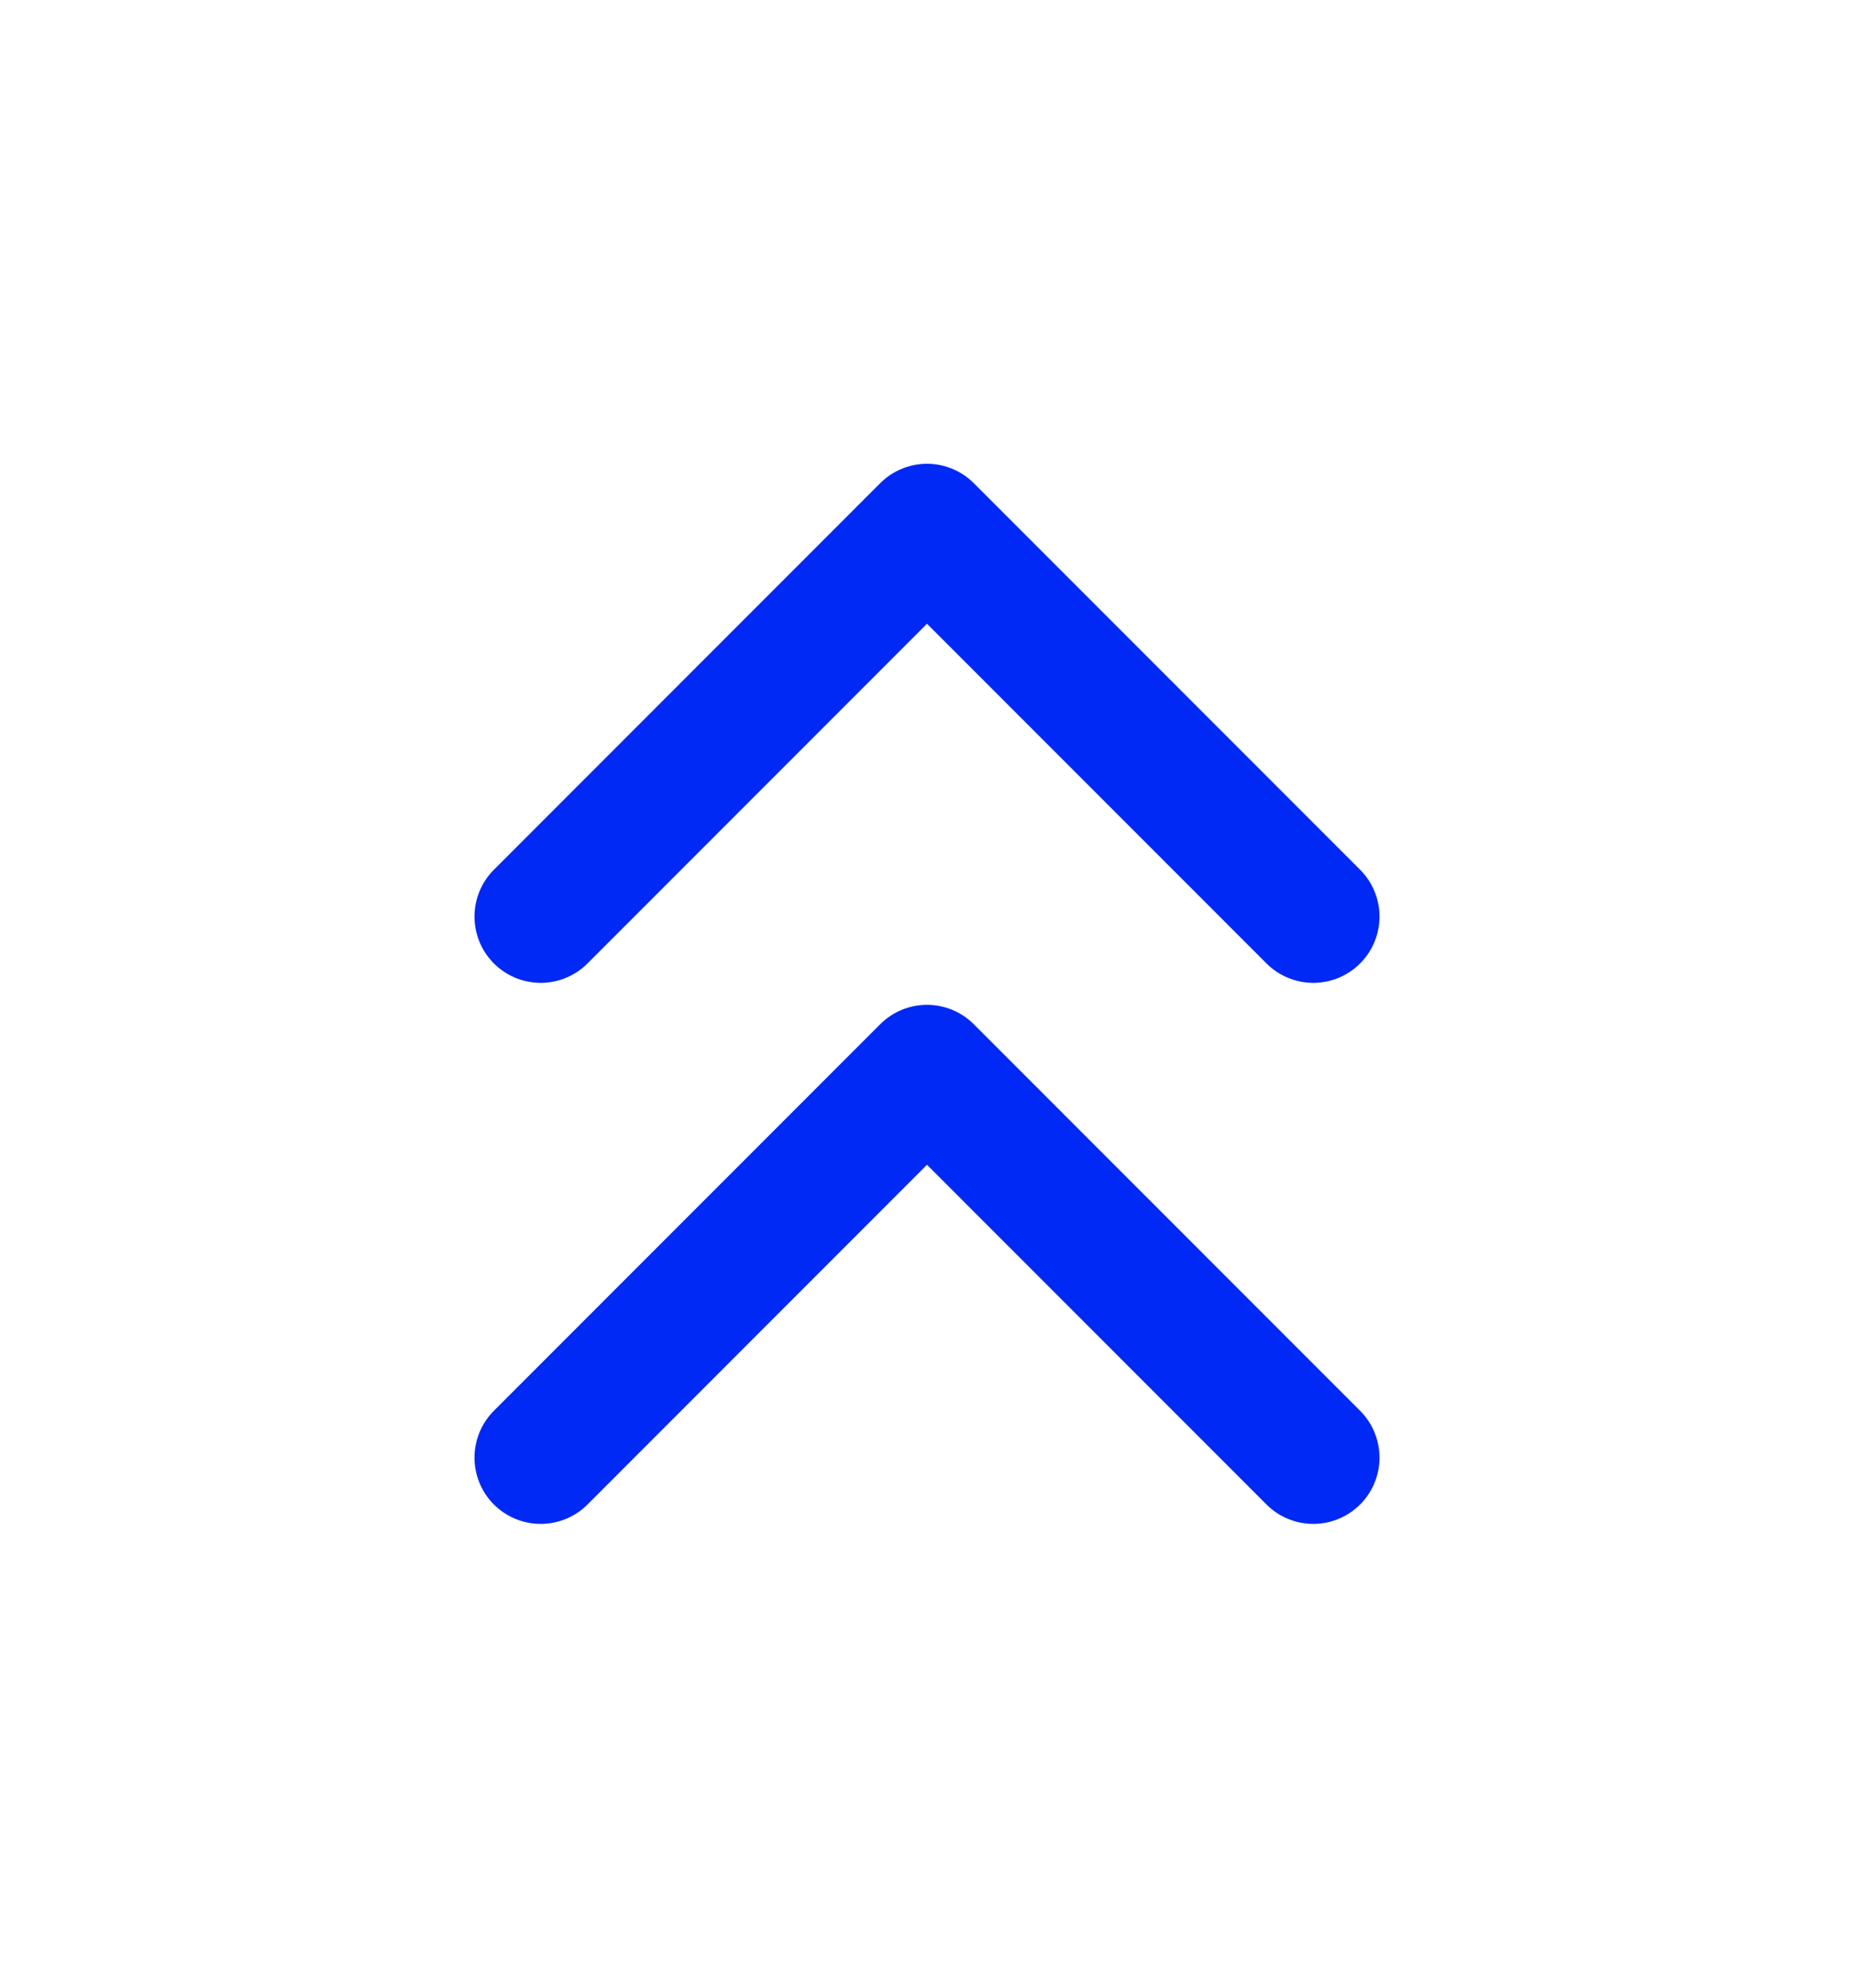 <svg width="14" height="15" viewBox="0 0 14 15" fill="none" xmlns="http://www.w3.org/2000/svg">
<g id="chevrons-up">
<path id="Icon" d="M9.917 6.917L7 4L4.083 6.917M9.917 11L7 8.083L4.083 11" stroke="#0029F5" stroke-linecap="round" stroke-linejoin="round"/>
</g>
</svg>
